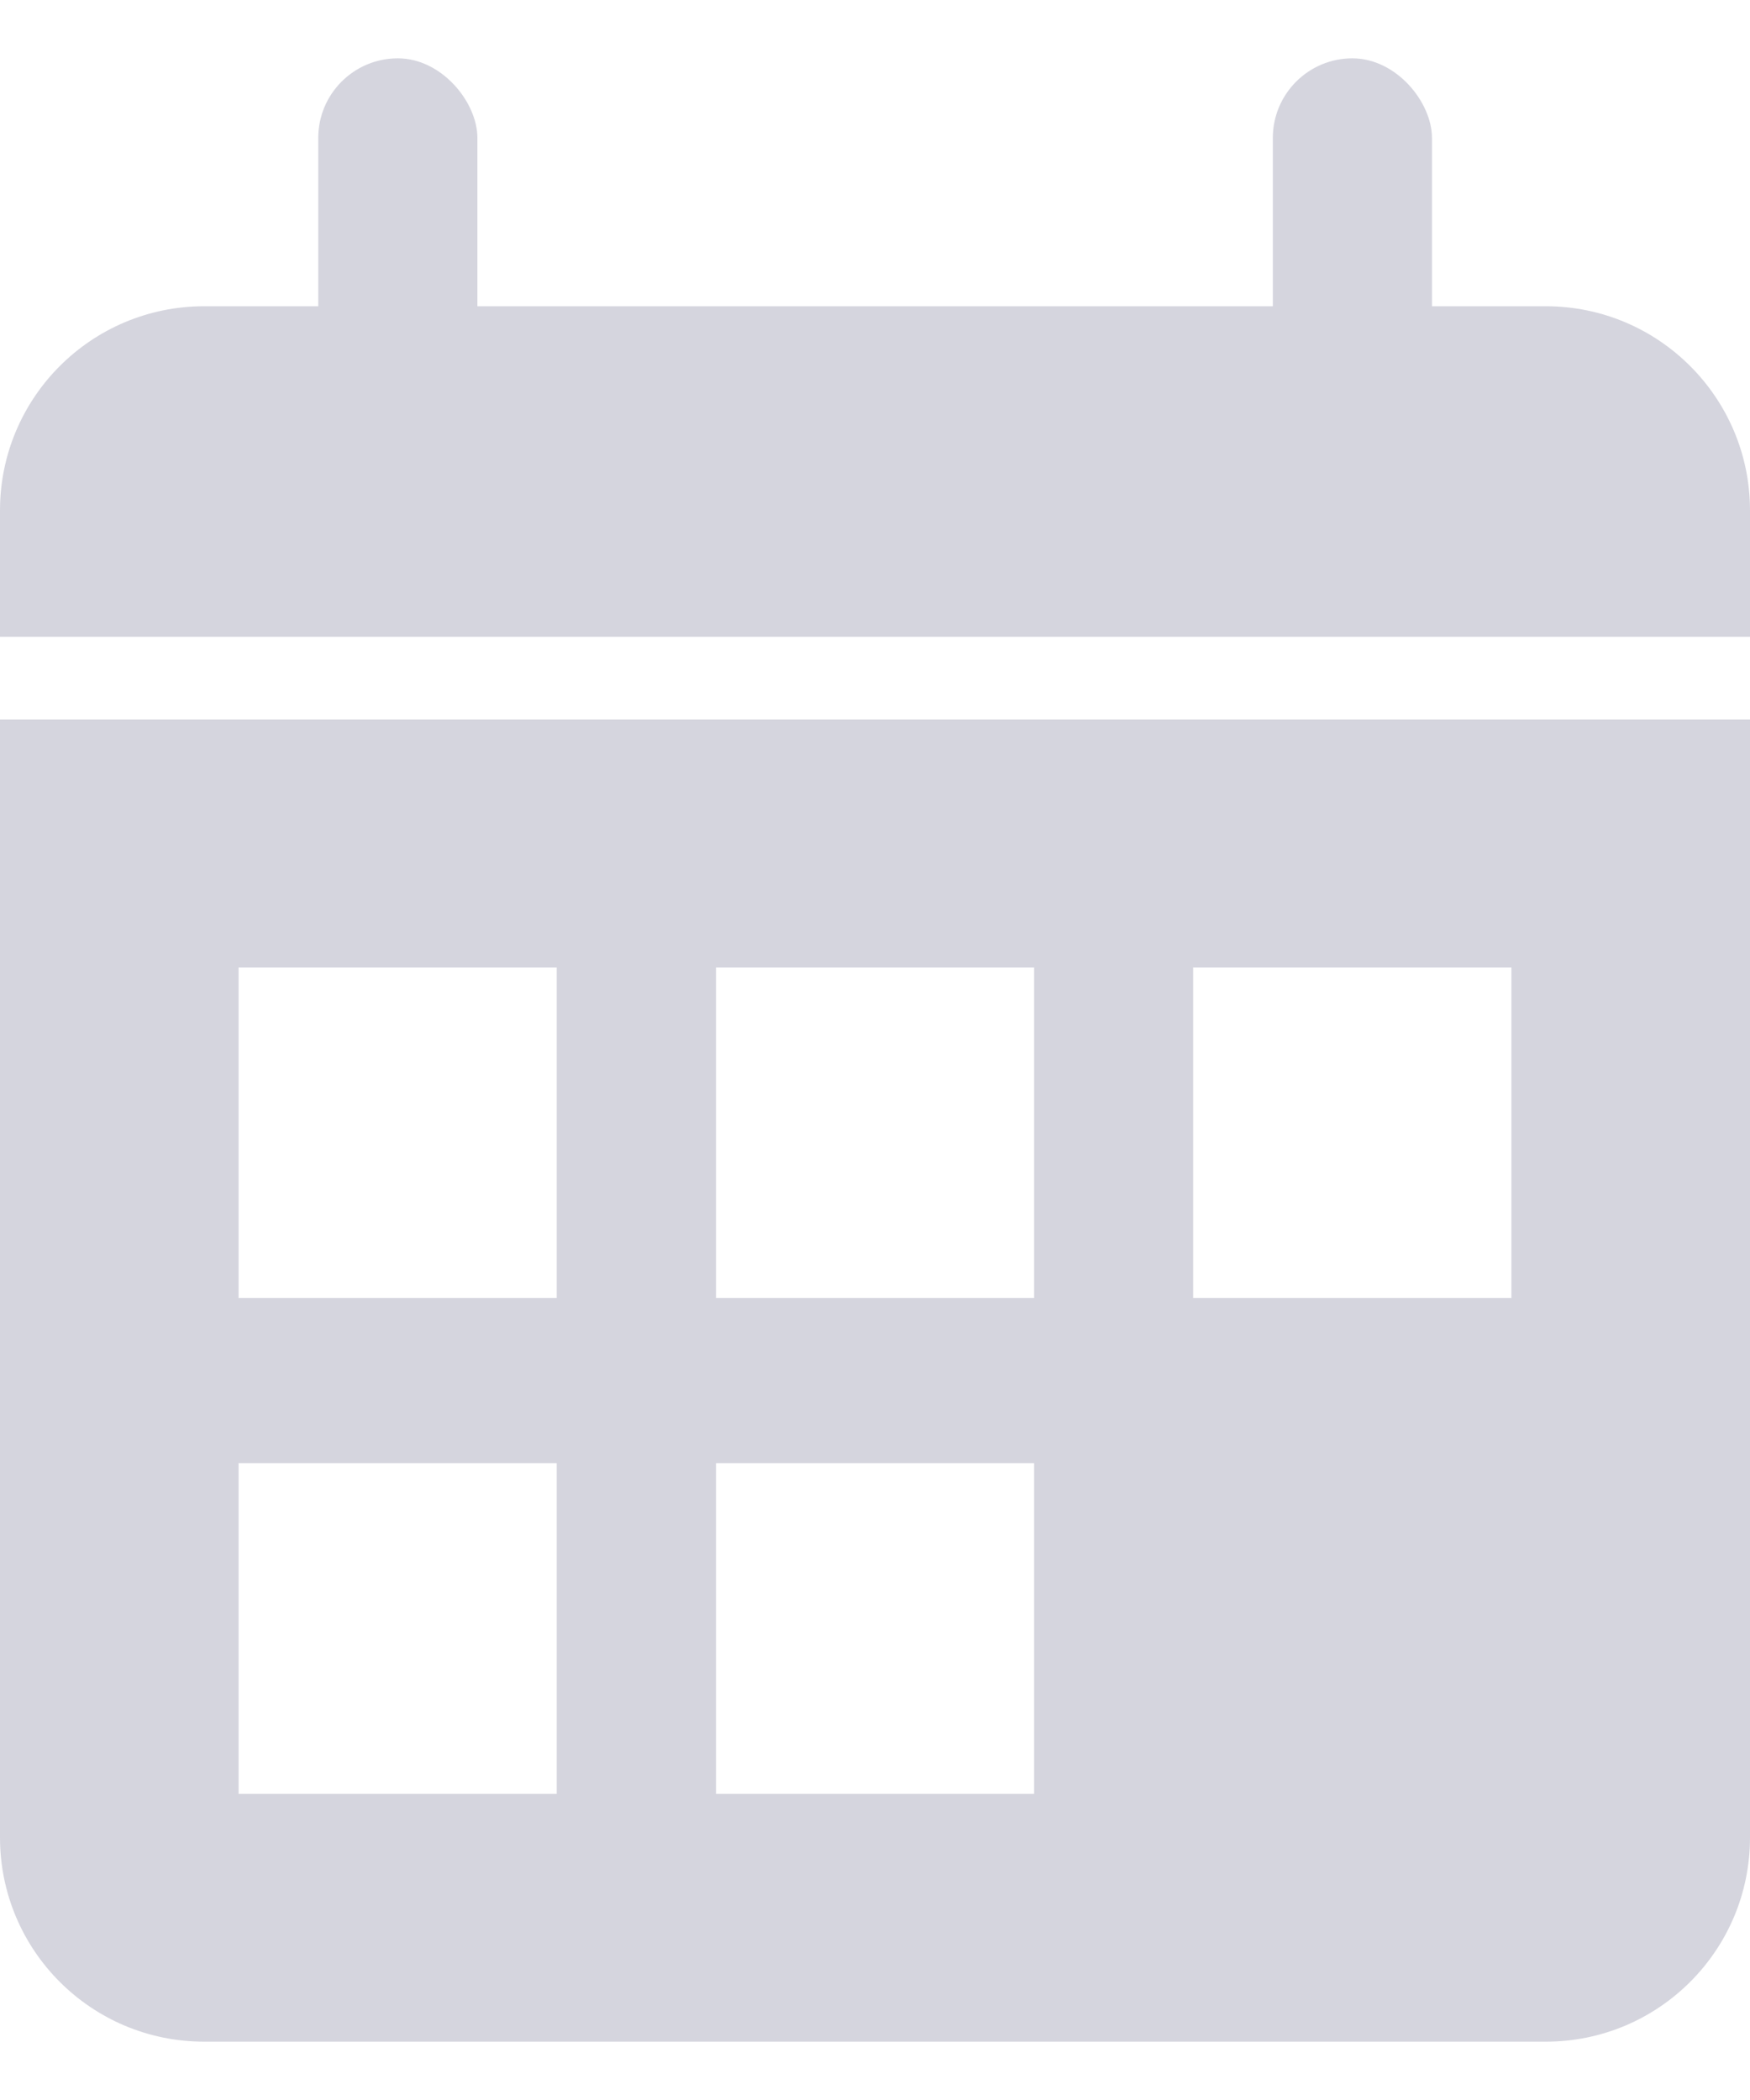 <svg width="15" height="18" viewBox="0 0 15 18" fill="none" xmlns="http://www.w3.org/2000/svg">
<path d="M0 4.375C0 3.409 0.783 2.625 1.75 2.625H13.25C14.216 2.625 15 3.409 15 4.375V5.458H0V4.375Z" fill="#D5D5DE"/>
<path fill-rule="evenodd" clip-rule="evenodd" d="M15 6.167H0V15.75C0 16.717 0.783 17.5 1.75 17.5H13.25C14.216 17.5 15 16.717 15 15.75V6.167ZM4.772 8.292H2.045V11.125H4.772V8.292ZM2.045 12.542H4.772V15.376H2.045V12.542ZM8.864 8.292H6.137V11.125H8.864V8.292ZM6.137 12.542H8.864V15.376H6.137V12.542ZM12.955 8.292H10.227V11.125H12.955V8.292Z" fill="#D5D5DE"/>
<rect x="2.728" y="0.5" width="1.364" height="3.542" rx="0.682" fill="#D5D5DE"/>
<rect x="10.91" y="0.5" width="1.364" height="3.542" rx="0.682" fill="#D5D5DE"/>
</svg>

